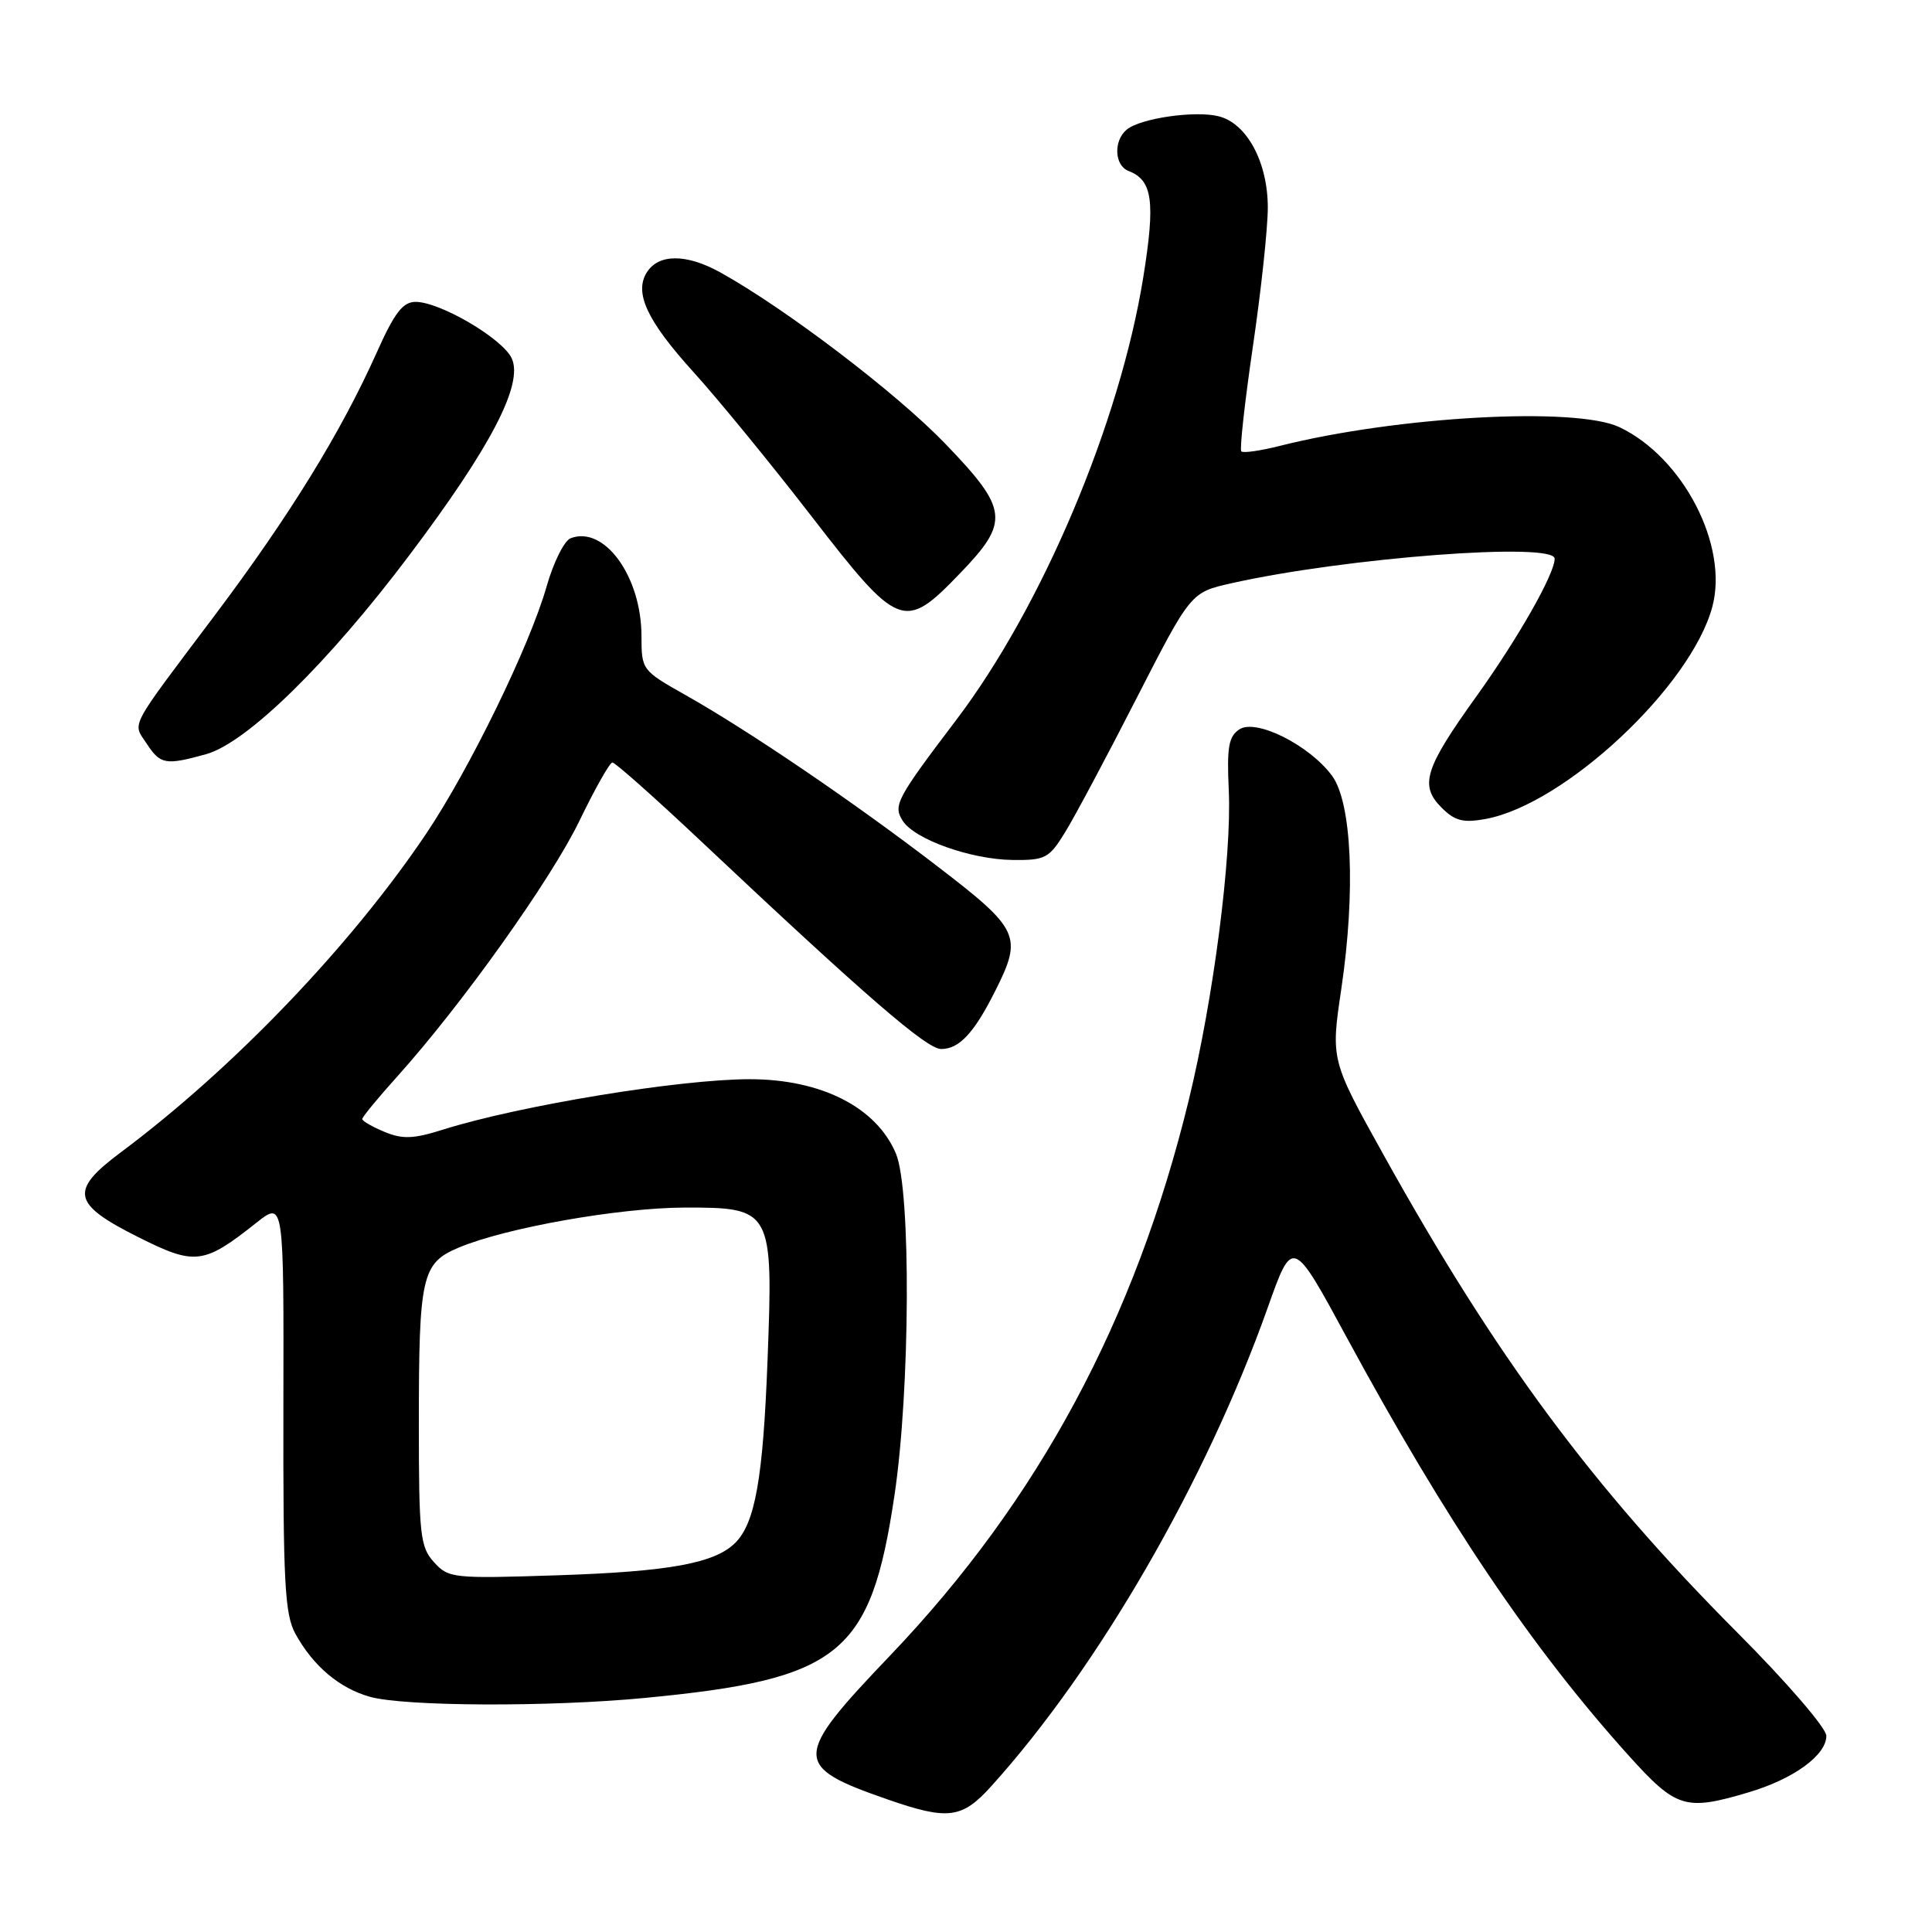<?xml version="1.0" encoding="UTF-8" standalone="no"?>
<!DOCTYPE svg PUBLIC "-//W3C//DTD SVG 1.1//EN" "http://www.w3.org/Graphics/SVG/1.1/DTD/svg11.dtd" >
<svg xmlns="http://www.w3.org/2000/svg" xmlns:xlink="http://www.w3.org/1999/xlink" version="1.1" viewBox="0 0 256 256">
 <g >
 <path fill="currentColor"
d=" M 131.36 236.67 C 145.55 220.95 159.83 196.23 167.99 173.24 C 171.28 163.98 171.28 163.98 178.46 177.24 C 191.67 201.62 202.95 218.34 215.78 232.59 C 222.13 239.63 223.30 239.99 231.68 237.50 C 237.66 235.73 242.00 232.57 242.00 230.01 C 242.00 228.98 236.74 222.88 230.21 216.33 C 210.95 196.99 198.21 179.79 183.30 152.97 C 176.33 140.44 176.33 140.44 177.74 130.97 C 179.64 118.09 179.13 106.35 176.50 102.79 C 173.52 98.75 166.47 95.21 164.25 96.63 C 162.80 97.57 162.55 98.96 162.82 104.75 C 163.22 113.51 160.79 132.35 157.52 145.76 C 150.43 174.90 137.60 198.78 117.98 219.33 C 104.99 232.93 104.97 234.04 117.63 238.44 C 125.62 241.22 127.48 240.98 131.36 236.67 Z  M 85.50 224.98 C 111.37 222.49 115.37 219.24 118.52 198.16 C 120.61 184.18 120.73 157.68 118.72 152.87 C 116.15 146.73 108.83 143.00 99.34 143.00 C 90.07 143.00 68.79 146.50 58.70 149.68 C 54.78 150.92 53.34 150.97 50.95 149.98 C 49.33 149.31 48.00 148.54 48.00 148.28 C 48.00 148.01 50.08 145.48 52.63 142.65 C 61.21 133.11 73.01 116.55 76.77 108.78 C 78.82 104.54 80.79 101.05 81.14 101.03 C 81.49 101.02 86.67 105.61 92.66 111.25 C 114.66 131.97 122.78 139.00 124.71 139.00 C 127.10 139.00 129.07 136.89 131.88 131.29 C 135.52 124.05 135.10 123.14 124.25 114.82 C 113.13 106.28 99.17 96.79 90.75 92.05 C 85.08 88.85 85.00 88.75 85.00 84.31 C 85.00 76.40 80.08 69.60 75.61 71.32 C 74.77 71.64 73.34 74.51 72.43 77.70 C 70.21 85.53 62.21 101.93 56.45 110.50 C 46.46 125.34 30.93 141.55 16.02 152.68 C 9.18 157.78 9.53 159.51 18.27 163.90 C 25.86 167.71 26.96 167.58 33.99 162.01 C 37.61 159.14 37.61 159.14 37.55 186.32 C 37.51 209.80 37.73 213.91 39.15 216.50 C 41.51 220.77 44.95 223.68 49.00 224.83 C 53.57 226.12 72.84 226.20 85.50 224.98 Z  M 141.10 110.33 C 142.35 108.32 146.61 100.33 150.57 92.58 C 157.78 78.50 157.78 78.50 163.14 77.29 C 178.27 73.89 206.00 71.78 206.00 74.03 C 206.00 76.05 201.13 84.61 195.61 92.30 C 188.77 101.83 188.07 104.07 191.01 107.01 C 192.78 108.78 193.87 109.06 196.84 108.52 C 207.32 106.60 224.06 90.95 226.89 80.41 C 229.07 72.30 223.03 60.61 214.58 56.60 C 208.79 53.86 185.15 55.16 169.55 59.09 C 167.01 59.73 164.72 60.06 164.48 59.81 C 164.24 59.57 164.93 53.32 166.01 45.94 C 167.10 38.55 167.99 30.25 167.99 27.50 C 167.99 21.50 165.22 16.34 161.48 15.41 C 158.37 14.62 151.10 15.67 149.30 17.17 C 147.52 18.64 147.66 21.93 149.53 22.65 C 152.72 23.87 153.11 26.66 151.49 36.74 C 148.38 56.04 138.10 80.37 126.72 95.38 C 118.78 105.85 118.33 106.71 119.60 108.74 C 121.15 111.21 128.63 113.88 134.17 113.95 C 138.49 114.00 139.01 113.73 141.10 110.33 Z  M 27.29 99.94 C 32.69 98.44 43.46 87.90 54.27 73.53 C 65.06 59.20 69.37 50.91 67.81 47.49 C 66.62 44.88 58.32 40.00 55.07 40.00 C 53.38 40.00 52.27 41.44 49.90 46.75 C 45.17 57.31 38.35 68.38 28.43 81.57 C 16.89 96.91 17.55 95.67 19.44 98.54 C 21.25 101.30 21.93 101.42 27.29 99.94 Z  M 127.18 76.00 C 133.82 69.12 133.64 67.51 125.25 58.79 C 118.79 52.08 104.08 40.88 95.42 36.08 C 90.95 33.61 87.26 33.61 85.70 36.10 C 84.01 38.81 85.74 42.51 91.88 49.29 C 95.12 52.86 102.16 61.46 107.52 68.40 C 119.10 83.38 119.81 83.66 127.18 76.00 Z  M 57.50 206.99 C 55.67 204.98 55.50 203.37 55.50 188.64 C 55.50 169.05 55.88 167.37 60.79 165.31 C 67.05 162.68 82.06 160.03 90.73 160.01 C 102.32 159.99 102.47 160.27 101.70 180.29 C 101.11 195.87 100.06 201.80 97.43 204.43 C 94.72 207.14 88.70 208.24 74.00 208.73 C 60.00 209.19 59.43 209.13 57.50 206.99 Z "/>
</g>
</svg>